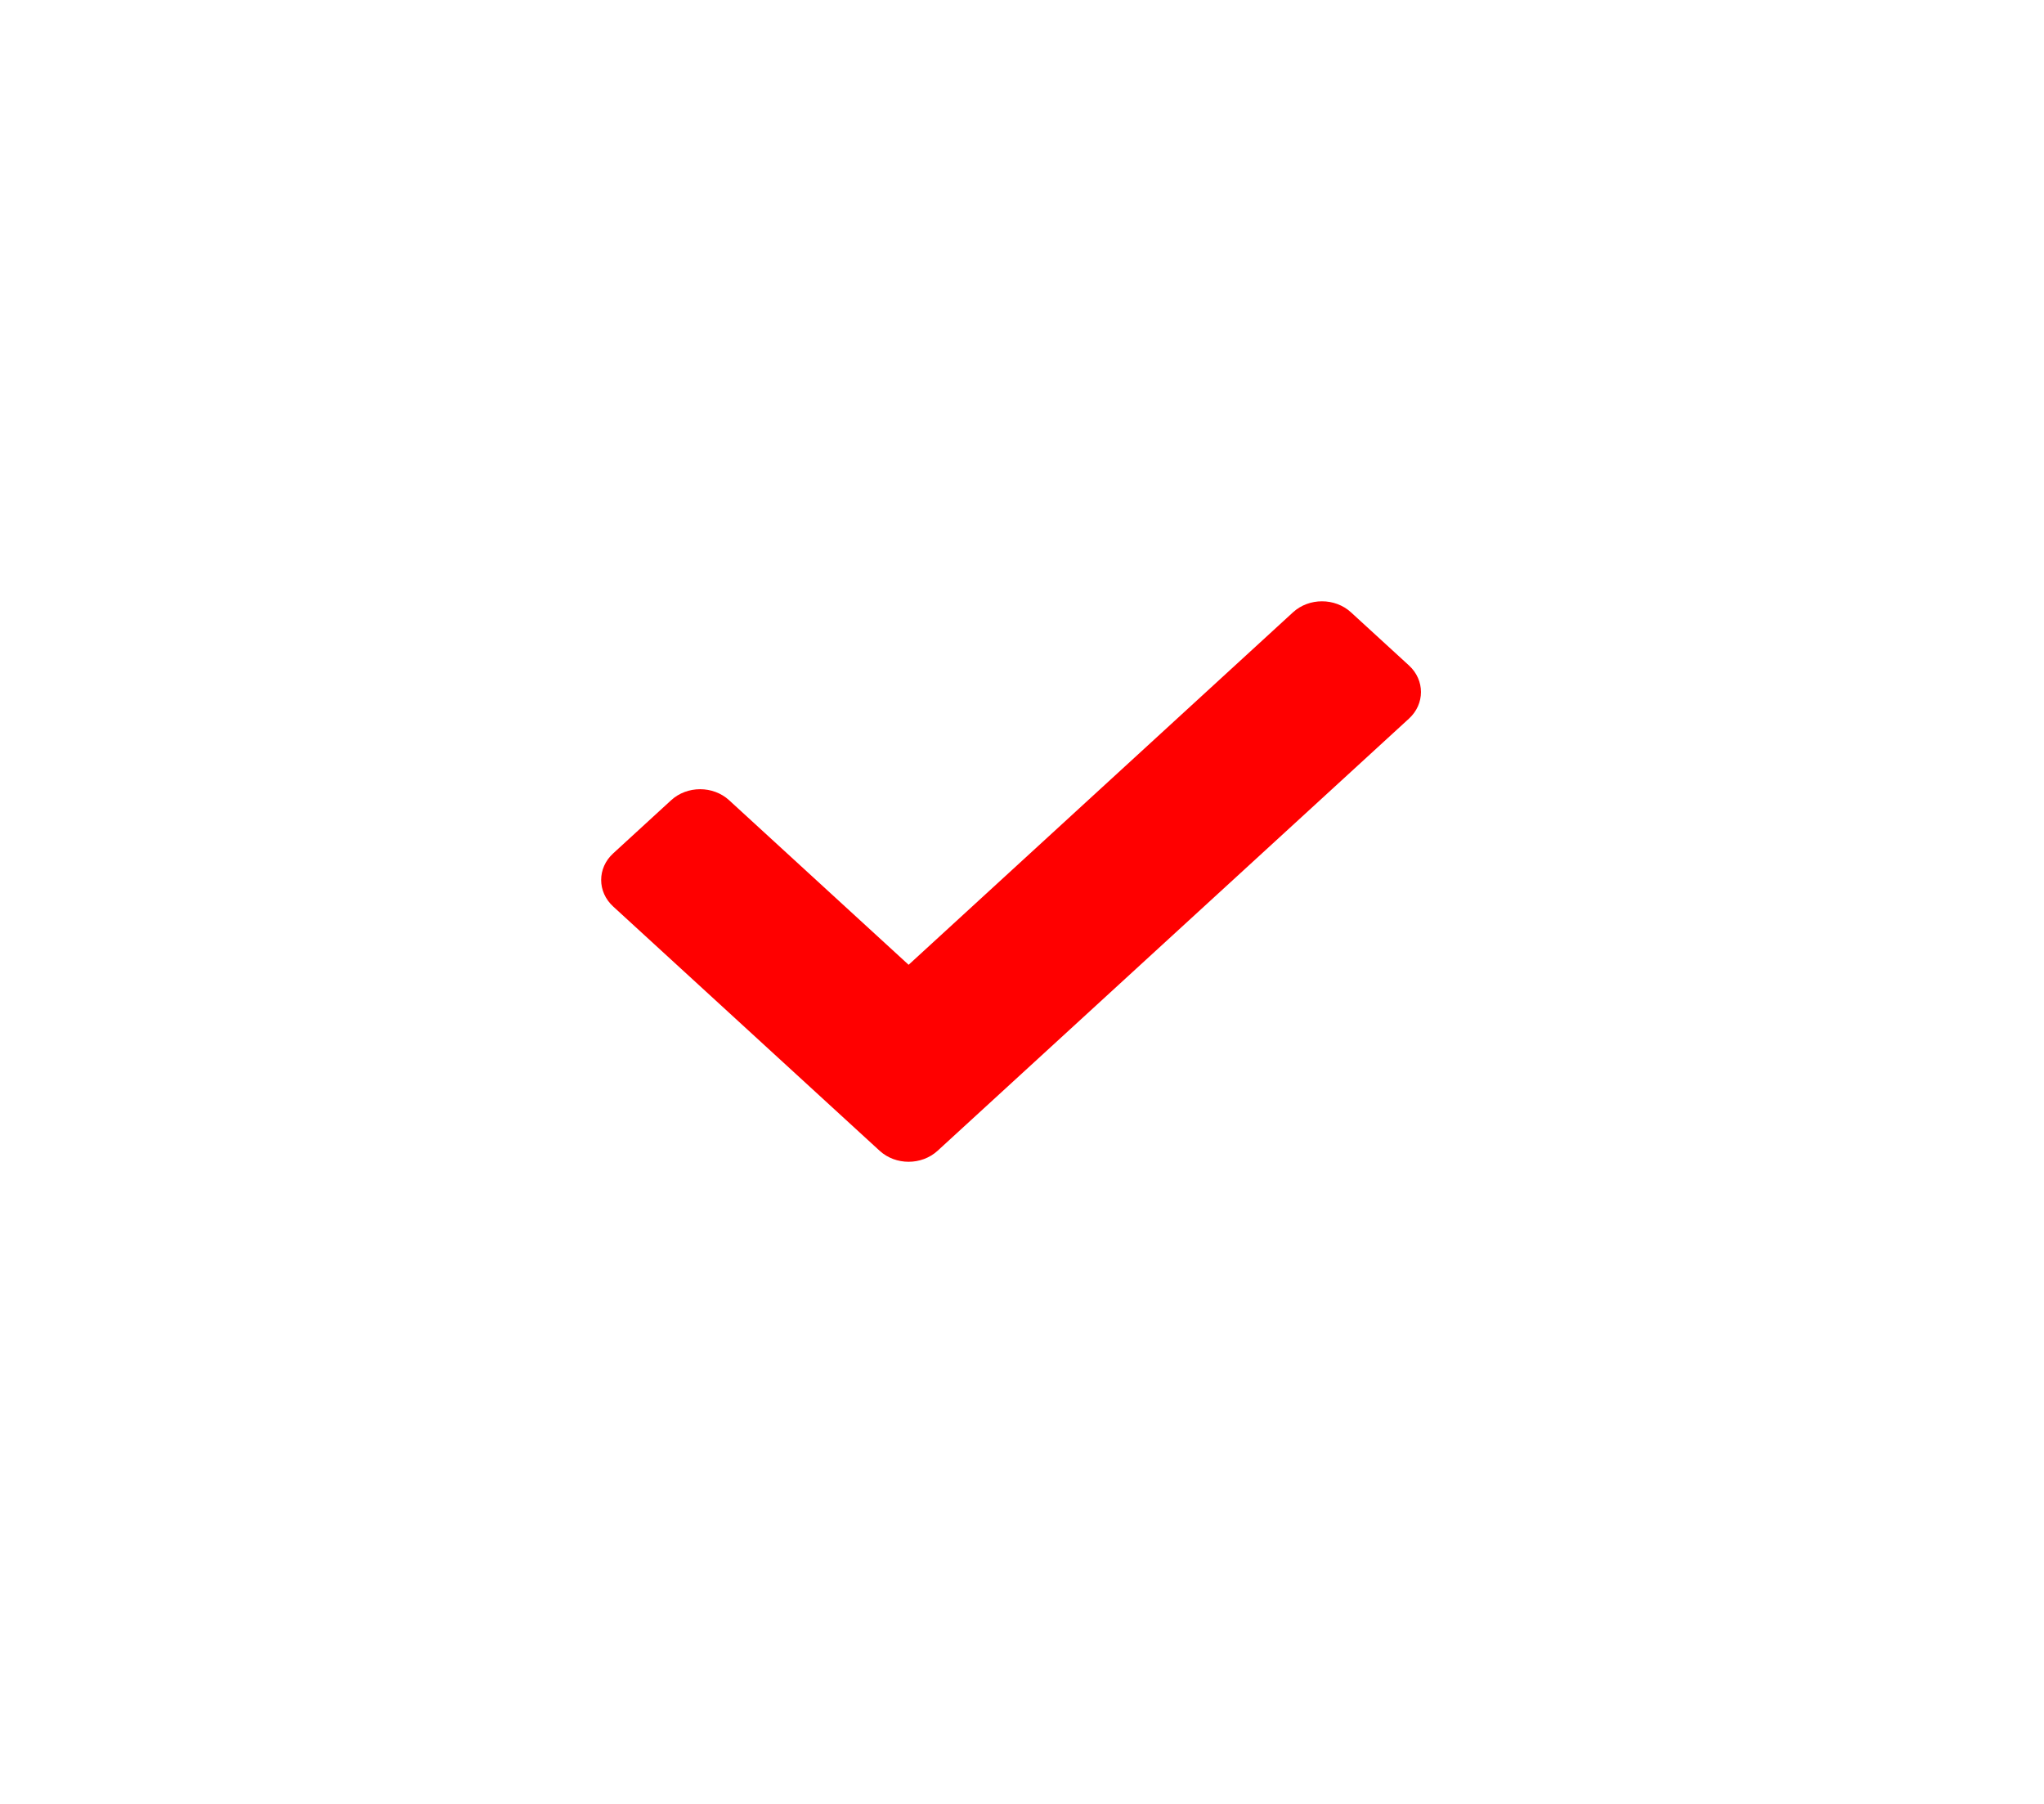 <svg width="34" height="30" viewBox="0 0 34 30" fill="none" xmlns="http://www.w3.org/2000/svg">
<g id="Vector" filter="url(#filter0_d_124_140)">
<path d="M14.632 19.138L10.2 15.076C9.933 14.832 9.933 14.436 10.2 14.192L11.164 13.308C11.43 13.064 11.862 13.064 12.128 13.308L15.114 16.045L21.508 10.183C21.774 9.939 22.206 9.939 22.472 10.183L23.437 11.067C23.703 11.311 23.703 11.707 23.437 11.951L15.596 19.138C15.329 19.382 14.898 19.382 14.632 19.138Z" fill="#FF0000"/>
</g>
<defs>
<filter id="filter0_d_124_140" x="0" y="0" width="33.636" height="29.321" filterUnits="userSpaceOnUse" color-interpolation-filters="sRGB">
<feFlood flood-opacity="0" result="BackgroundImageFix"/>
<feColorMatrix in="SourceAlpha" type="matrix" values="0 0 0 0 0 0 0 0 0 0 0 0 0 0 0 0 0 0 127 0" result="hardAlpha"/>
<feOffset/>
<feGaussianBlur stdDeviation="5"/>
<feComposite in2="hardAlpha" operator="out"/>
<feColorMatrix type="matrix" values="0 0 0 0 1 0 0 0 0 0 0 0 0 0 0 0 0 0 0.3 0"/>
<feBlend mode="normal" in2="BackgroundImageFix" result="effect1_dropShadow_124_140"/>
<feBlend mode="normal" in="SourceGraphic" in2="effect1_dropShadow_124_140" result="shape"/>
</filter>
</defs>
</svg>
